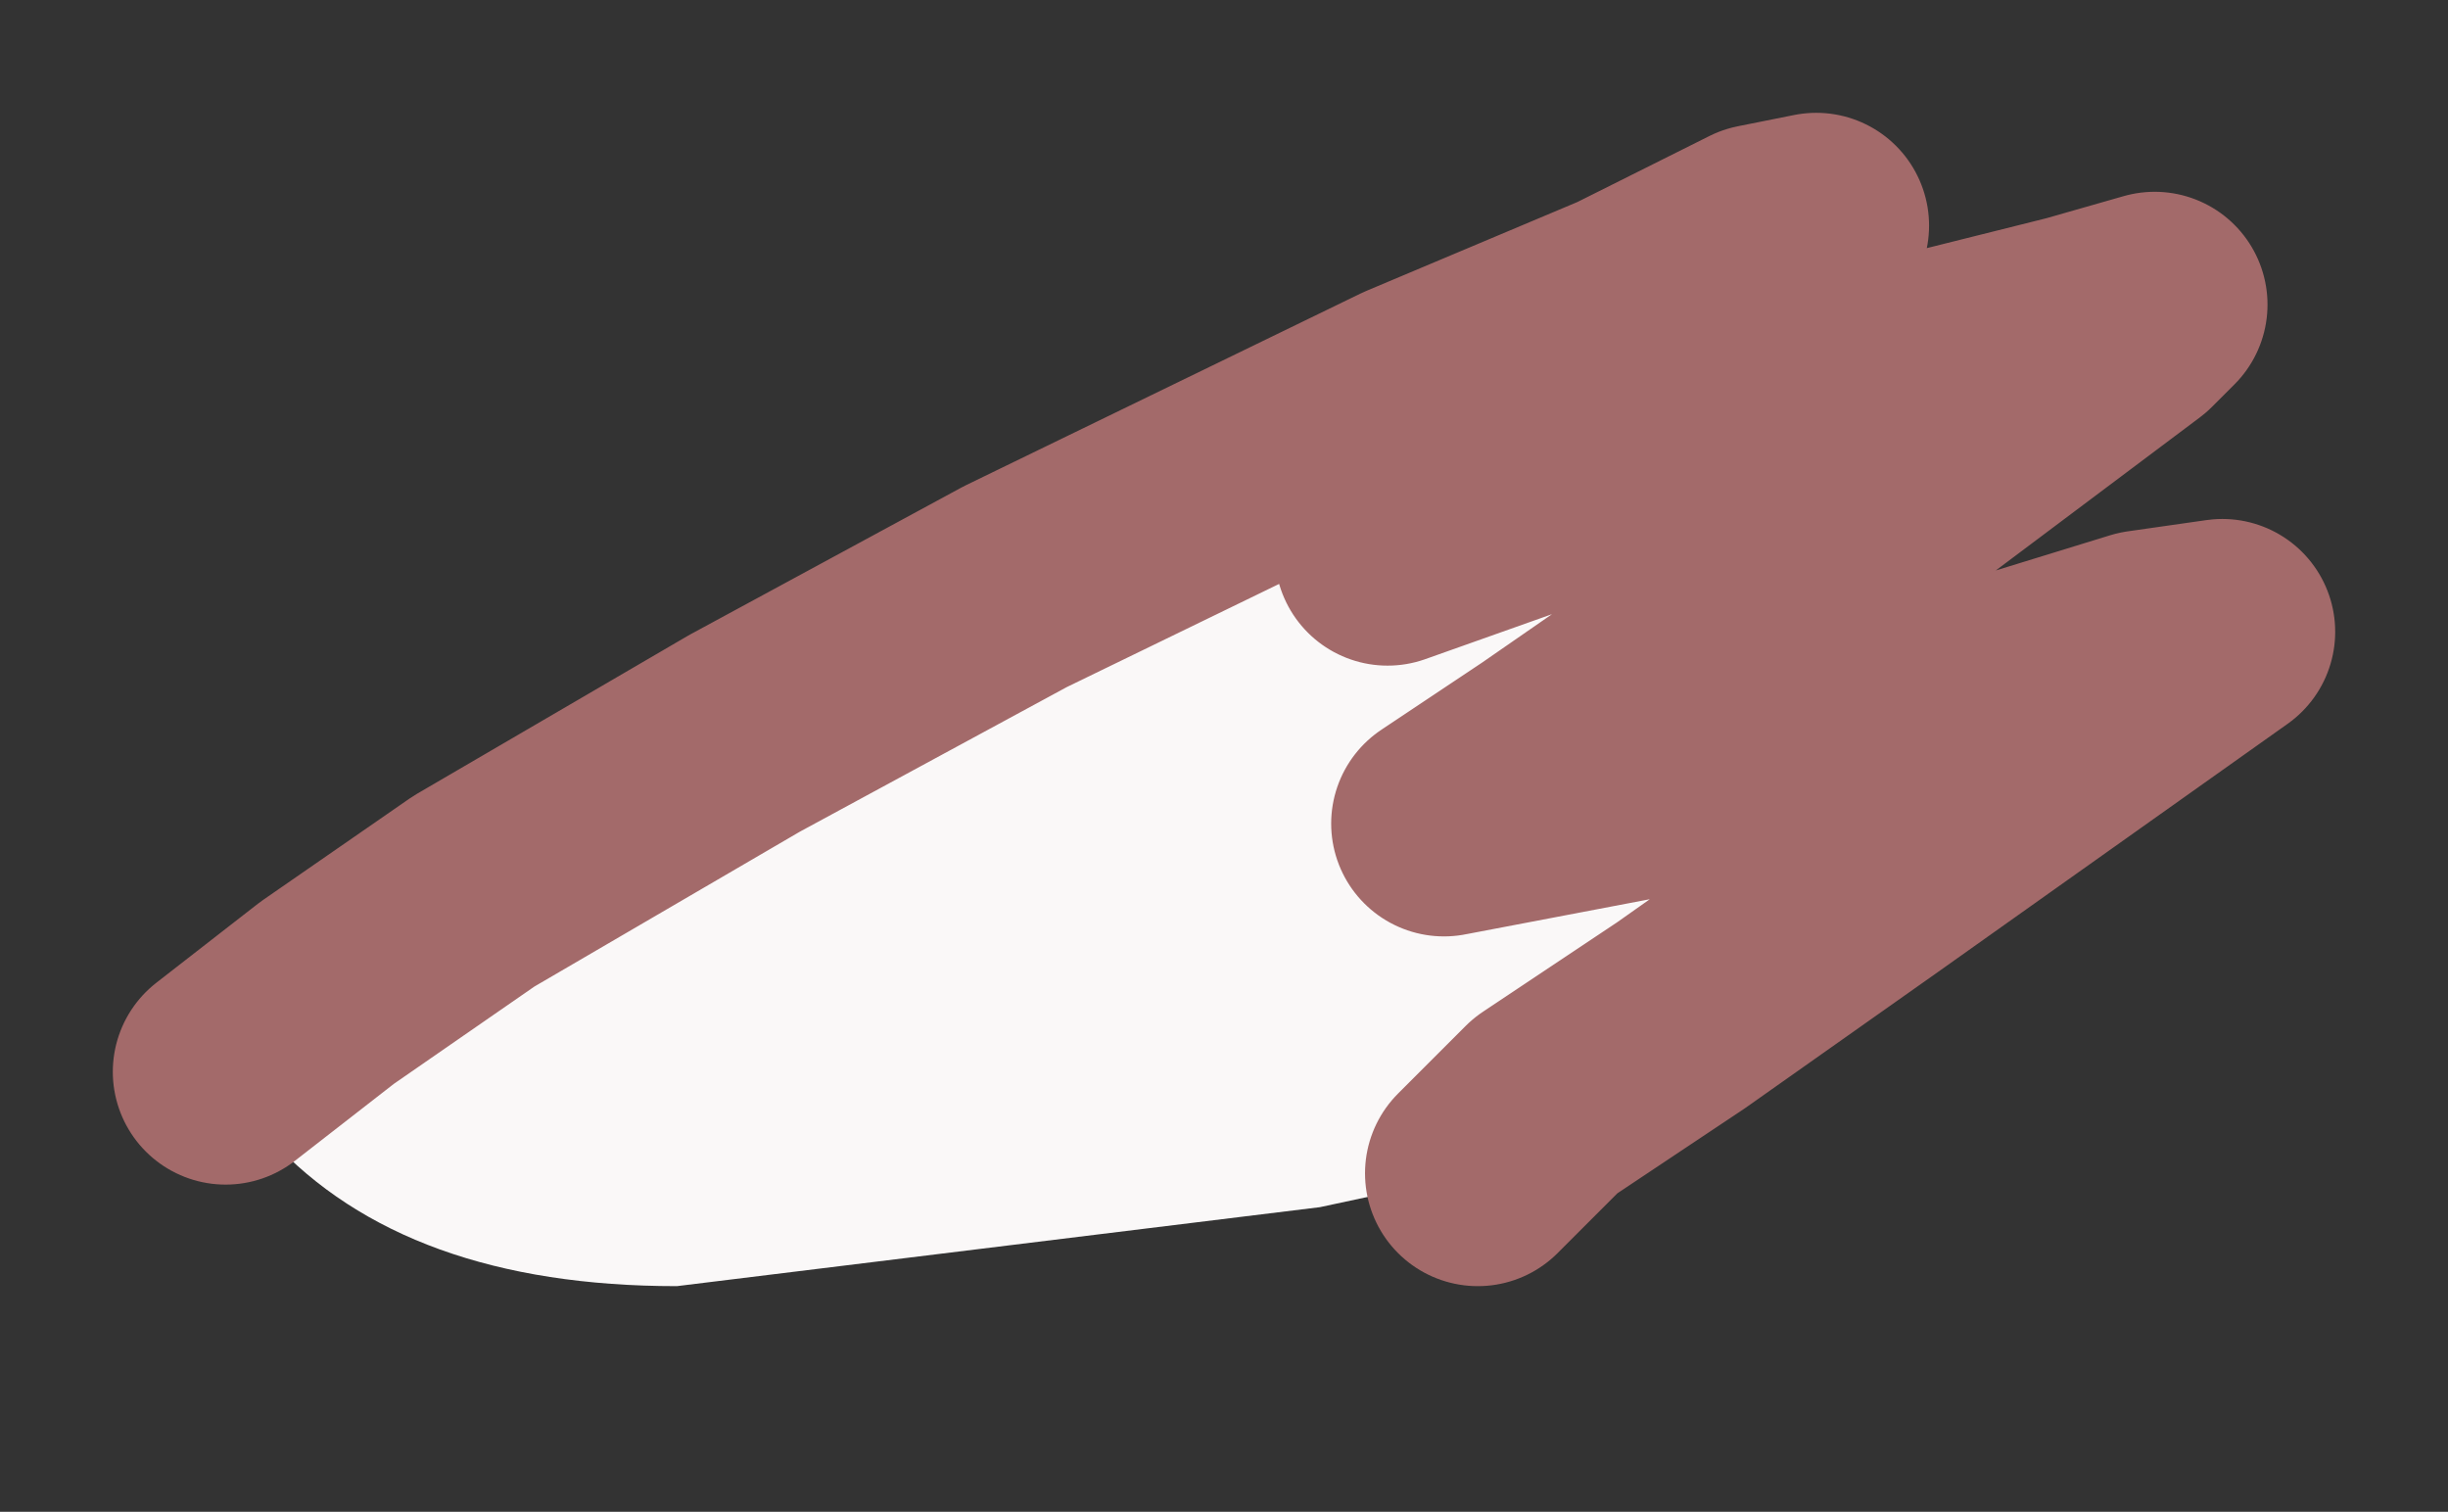 <?xml version="1.0" encoding="UTF-8" standalone="no"?>
<svg xmlns:xlink="http://www.w3.org/1999/xlink" height="6.7px" width="10.85px" xmlns="http://www.w3.org/2000/svg">
  <rect width="100%" height="100%" fill="#333333" stroke="none"/>
  <g id="shape0" transform="matrix(1.0, 0.0, 0.0, 1.0, 4.1, 3.3)">
    <path d="M-3.1 1.45 L-2.65 1.1 -2.0 0.65 -0.8 -0.05 0.4 -0.7 2.15 -1.55 3.1 -1.95 3.7 -2.25 3.95 -2.3 3.9 -2.2 3.45 -1.85 2.65 -1.3 2.25 -1.0 2.05 -0.9 2.05 -0.85 3.6 -1.4 4.5 -1.7 5.1 -1.85 5.45 -1.95 5.35 -1.85 4.15 -0.95 3.4 -0.4 2.75 0.05 2.3 0.35 3.35 0.15 4.75 -0.25 5.4 -0.45 5.75 -0.5 4.2 0.6 3.35 1.2 3.2 1.3 2.75 1.6 2.45 1.9 1.75 2.05 -1.1 2.4 Q-2.3 2.4 -2.9 1.75 L-3.1 1.45" fill="#faf8f8" fill-rule="evenodd" stroke="none"/>
    <path d="M-3.1 1.45 L-2.65 1.1 -2.0 0.65 -0.8 -0.05 0.4 -0.7 2.15 -1.55 3.1 -1.95 3.7 -2.25 3.95 -2.3 3.9 -2.2 3.45 -1.85 2.65 -1.3 2.25 -1.0 2.05 -0.9 2.05 -0.85 3.6 -1.4 4.5 -1.7 5.1 -1.85 5.45 -1.95 5.35 -1.85 4.15 -0.95 3.4 -0.4 2.75 0.05 2.3 0.35 3.35 0.15 4.75 -0.25 5.4 -0.45 5.75 -0.5 4.2 0.6 3.35 1.2 3.2 1.3 2.75 1.6 2.45 1.9" fill="none" stroke="#a36a6a" stroke-linecap="round" stroke-linejoin="round" stroke-width="1"/>
  </g>
</svg>